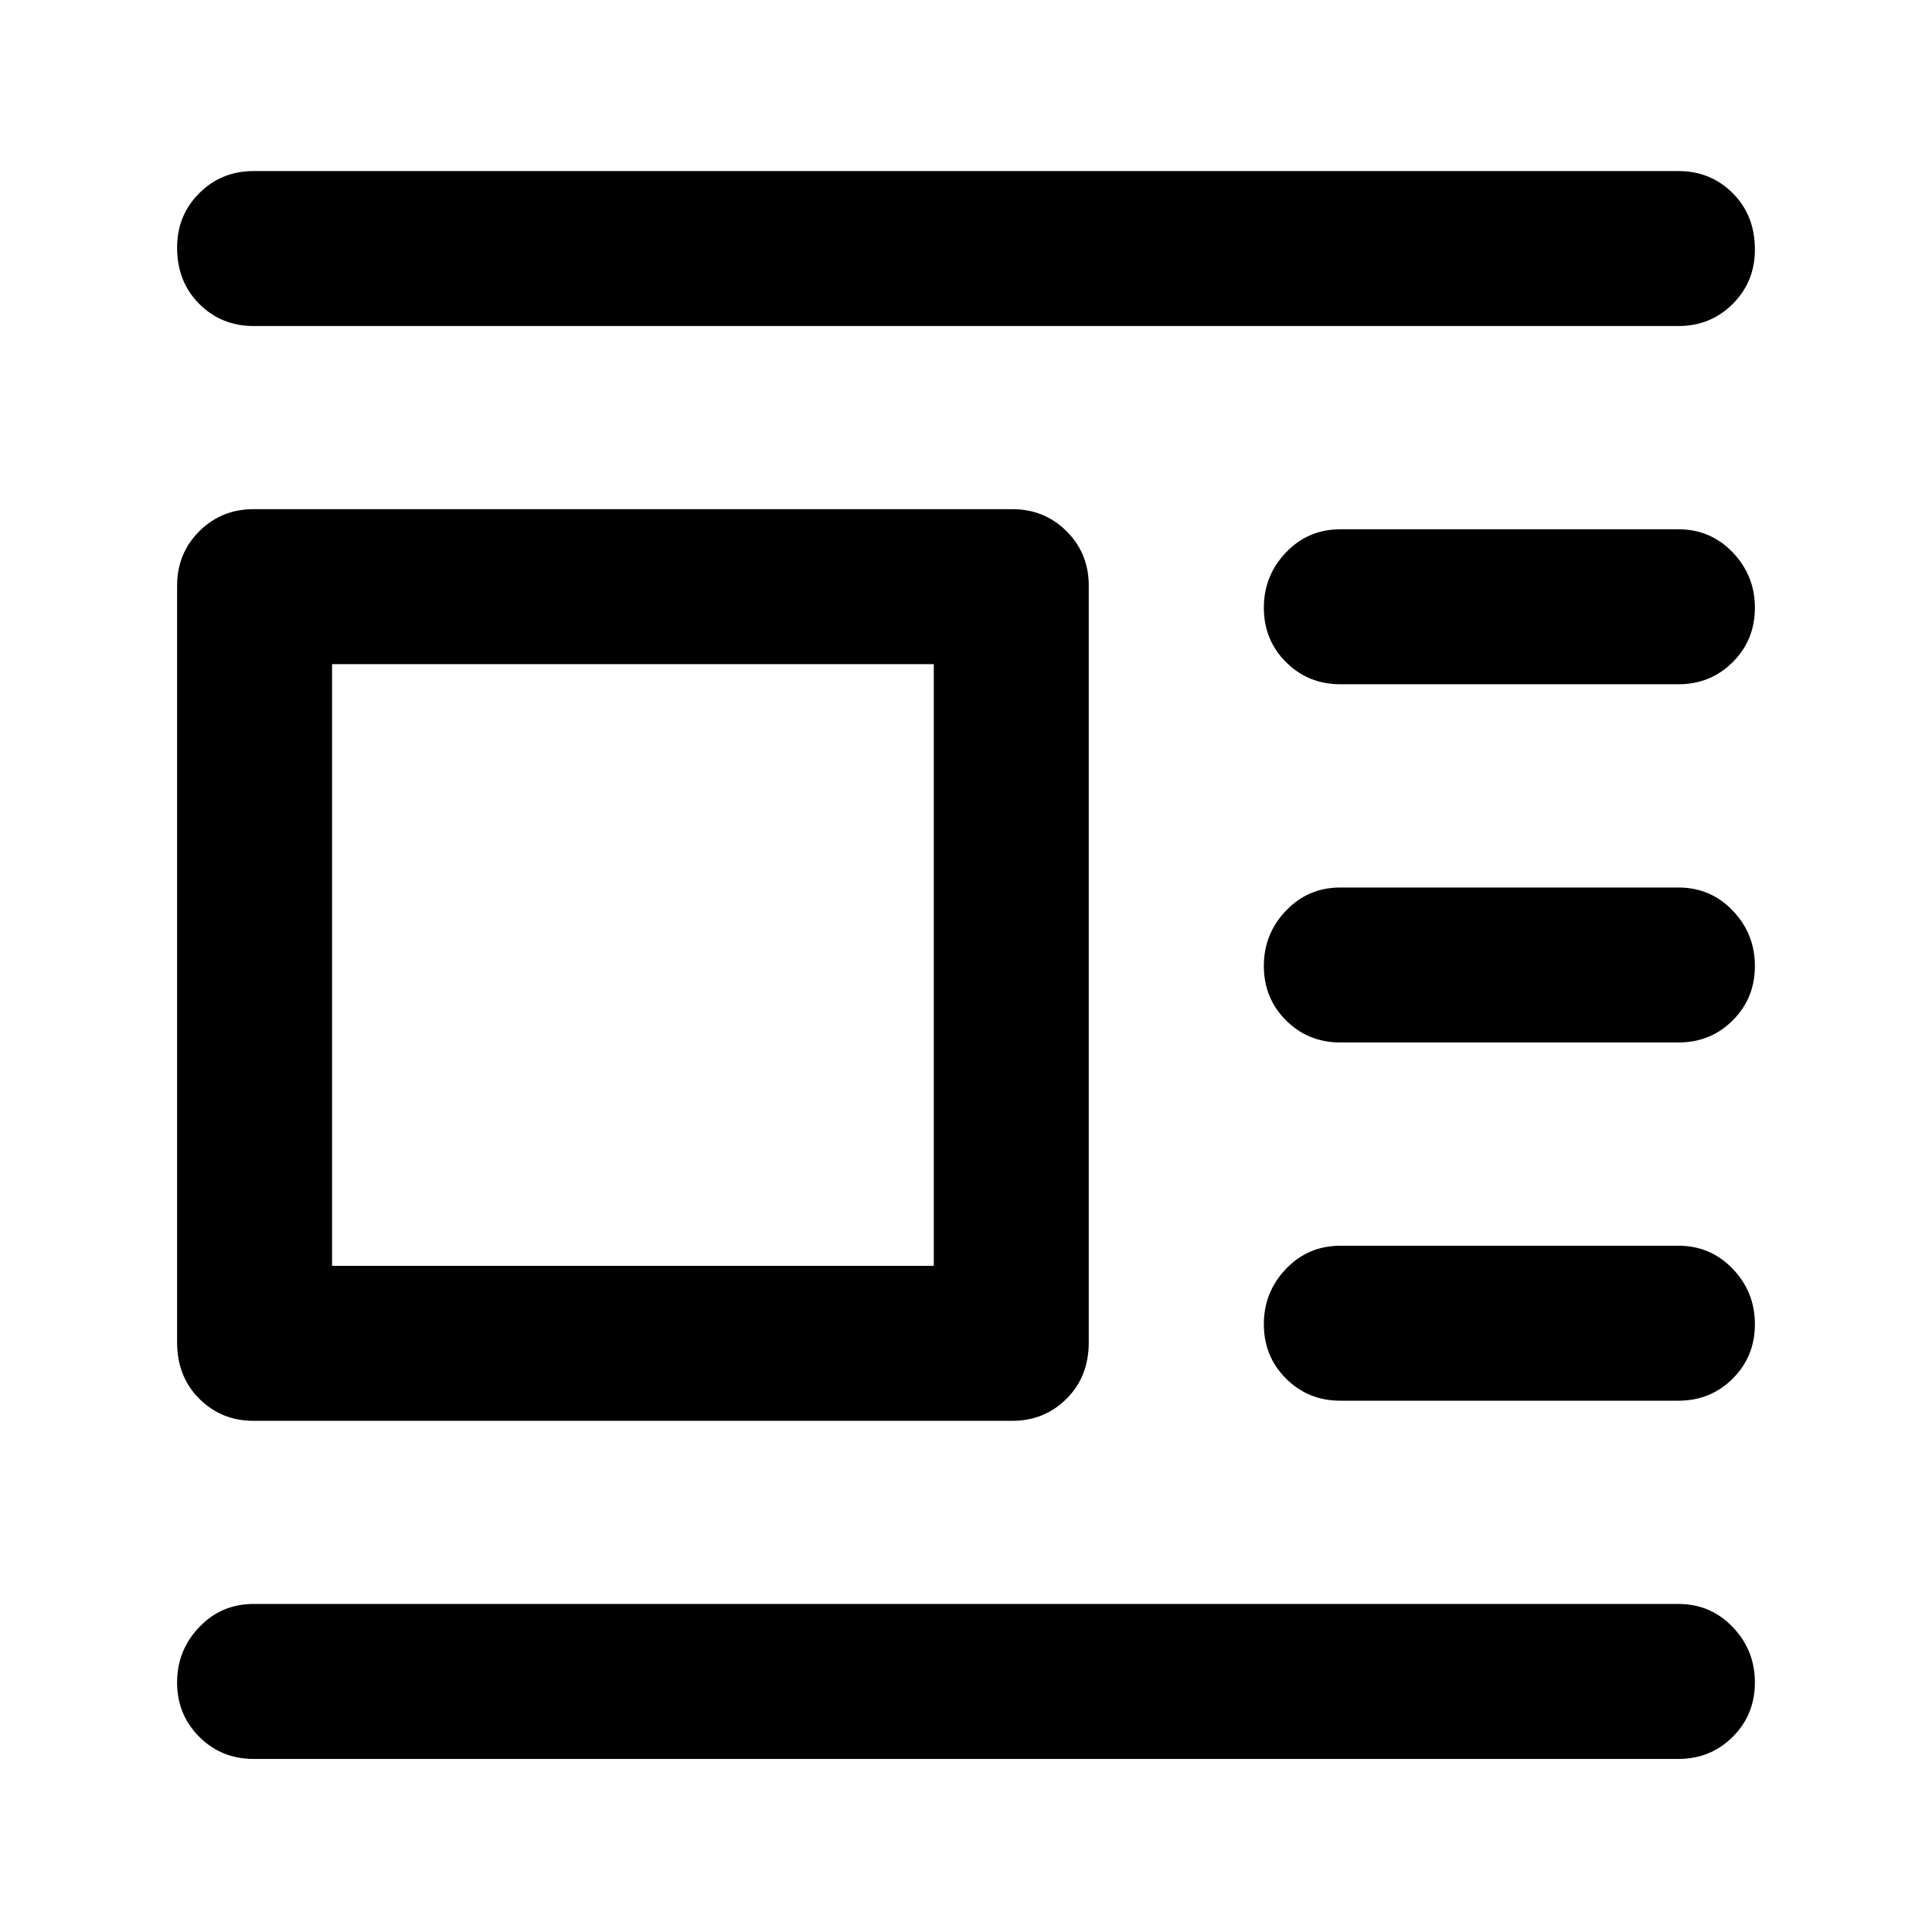 <svg xmlns="http://www.w3.org/2000/svg" height="48" width="48"><path d="M41.7 43.7H6.3q-.8 0-1.35-.55T4.4 41.8q0-.8.55-1.375t1.35-.575h35.4q.8 0 1.35.575t.55 1.375q0 .8-.55 1.35t-1.35.55Zm0-8.9h-8.4q-.8 0-1.35-.55t-.55-1.35q0-.8.55-1.375t1.35-.575h8.4q.8 0 1.35.575t.55 1.375q0 .8-.55 1.35t-1.35.55Zm0-8.9h-8.4q-.8 0-1.35-.55T31.4 24q0-.8.55-1.375t1.35-.575h8.4q.8 0 1.35.575T43.6 24q0 .8-.55 1.35t-1.35.55Zm0-8.9h-8.4q-.8 0-1.35-.55t-.55-1.35q0-.8.55-1.375t1.35-.575h8.4q.8 0 1.35.575t.55 1.375q0 .8-.55 1.35T41.7 17Zm0-8.9H6.3q-.8 0-1.35-.55t-.55-1.4q0-.8.55-1.35t1.35-.55h35.4q.8 0 1.35.55t.55 1.4q0 .8-.55 1.35t-1.35.55ZM25.15 35.3H6.3q-.8 0-1.35-.55t-.55-1.4v-18.8q0-.8.55-1.35t1.35-.55h18.85q.8 0 1.35.55t.55 1.35v18.8q0 .85-.55 1.4-.55.55-1.35.55Zm-1.95-3.85V16.5H8.25v14.95Z"/></svg>